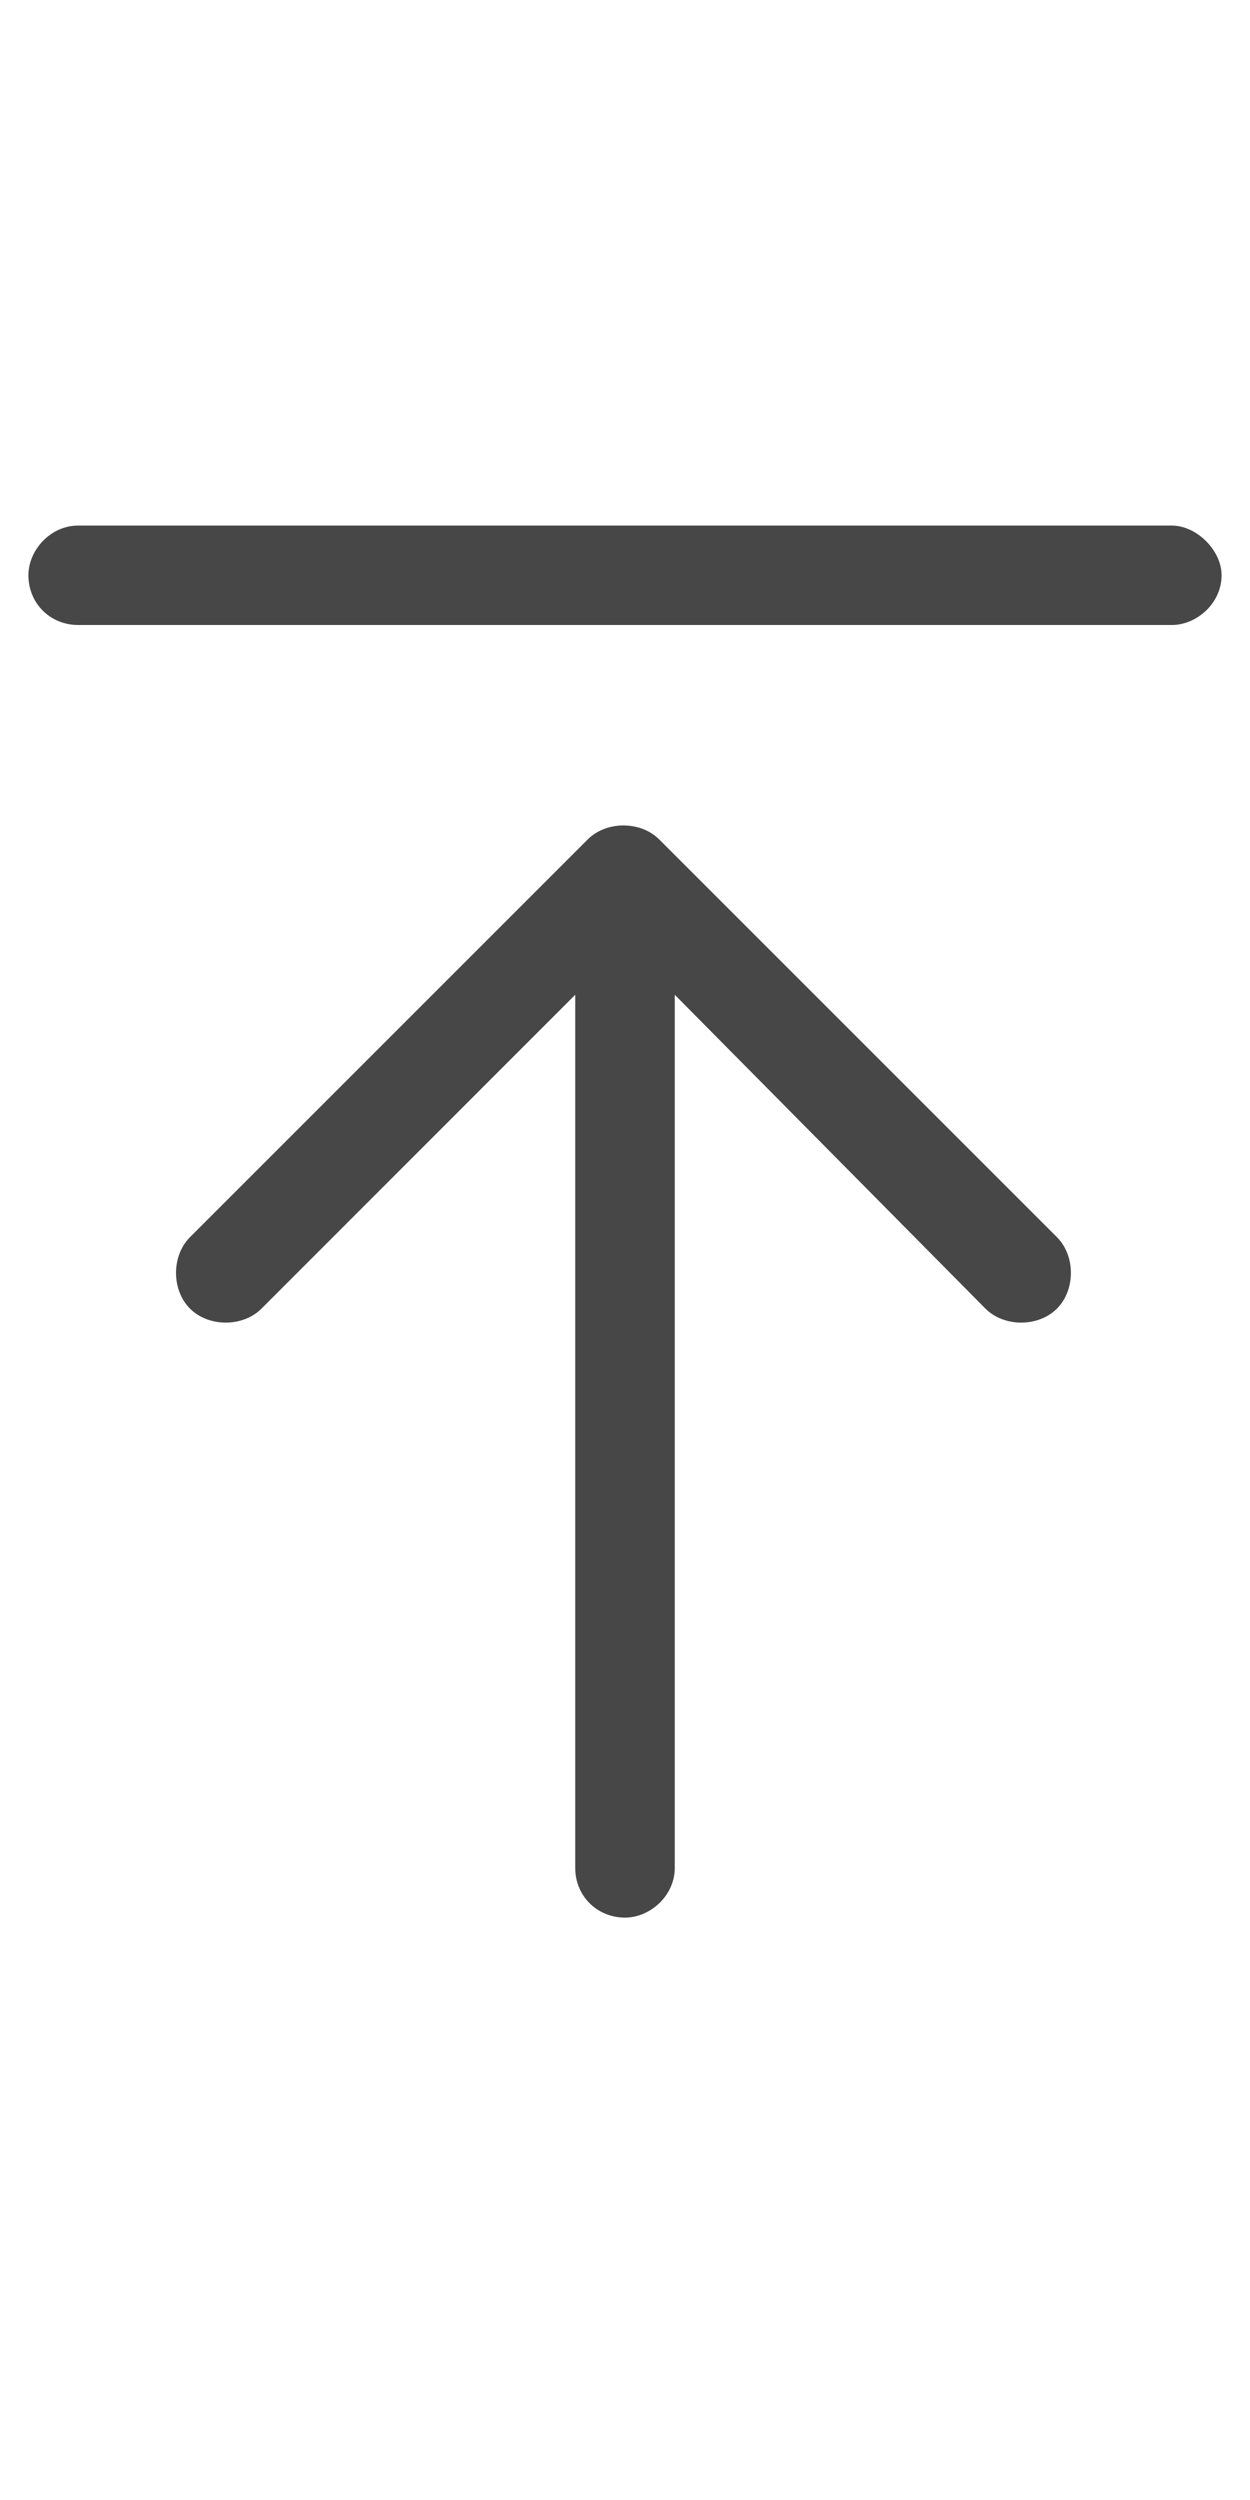 <svg width="11" height="22" viewBox="0 0 11 22" fill="none" xmlns="http://www.w3.org/2000/svg">
<g id="label-paired / sm / arrow-up-to-line-sm / regular" clip-path="url(#clip0_2556_12639)">
<path id="icon" d="M0.688 4.625H10.312C10.531 4.625 10.75 4.844 10.75 5.062C10.75 5.309 10.531 5.5 10.312 5.5H0.688C0.441 5.5 0.25 5.309 0.25 5.062C0.25 4.844 0.441 4.625 0.688 4.625ZM5.801 7.387L9.301 10.887C9.465 11.051 9.465 11.352 9.301 11.516C9.137 11.68 8.836 11.68 8.672 11.516L5.938 8.754V11.625V16.438C5.938 16.684 5.719 16.875 5.5 16.875C5.254 16.875 5.062 16.684 5.062 16.438V11.625V8.754L2.301 11.516C2.137 11.68 1.836 11.68 1.672 11.516C1.508 11.352 1.508 11.051 1.672 10.887L5.172 7.387C5.336 7.223 5.637 7.223 5.801 7.387Z" fill="black" fill-opacity="0.72"/>
</g>
<defs>
<clipPath id="clip0_2556_12639">
<rect width="11" height="22" fill="white"/>
</clipPath>
</defs>
</svg>
